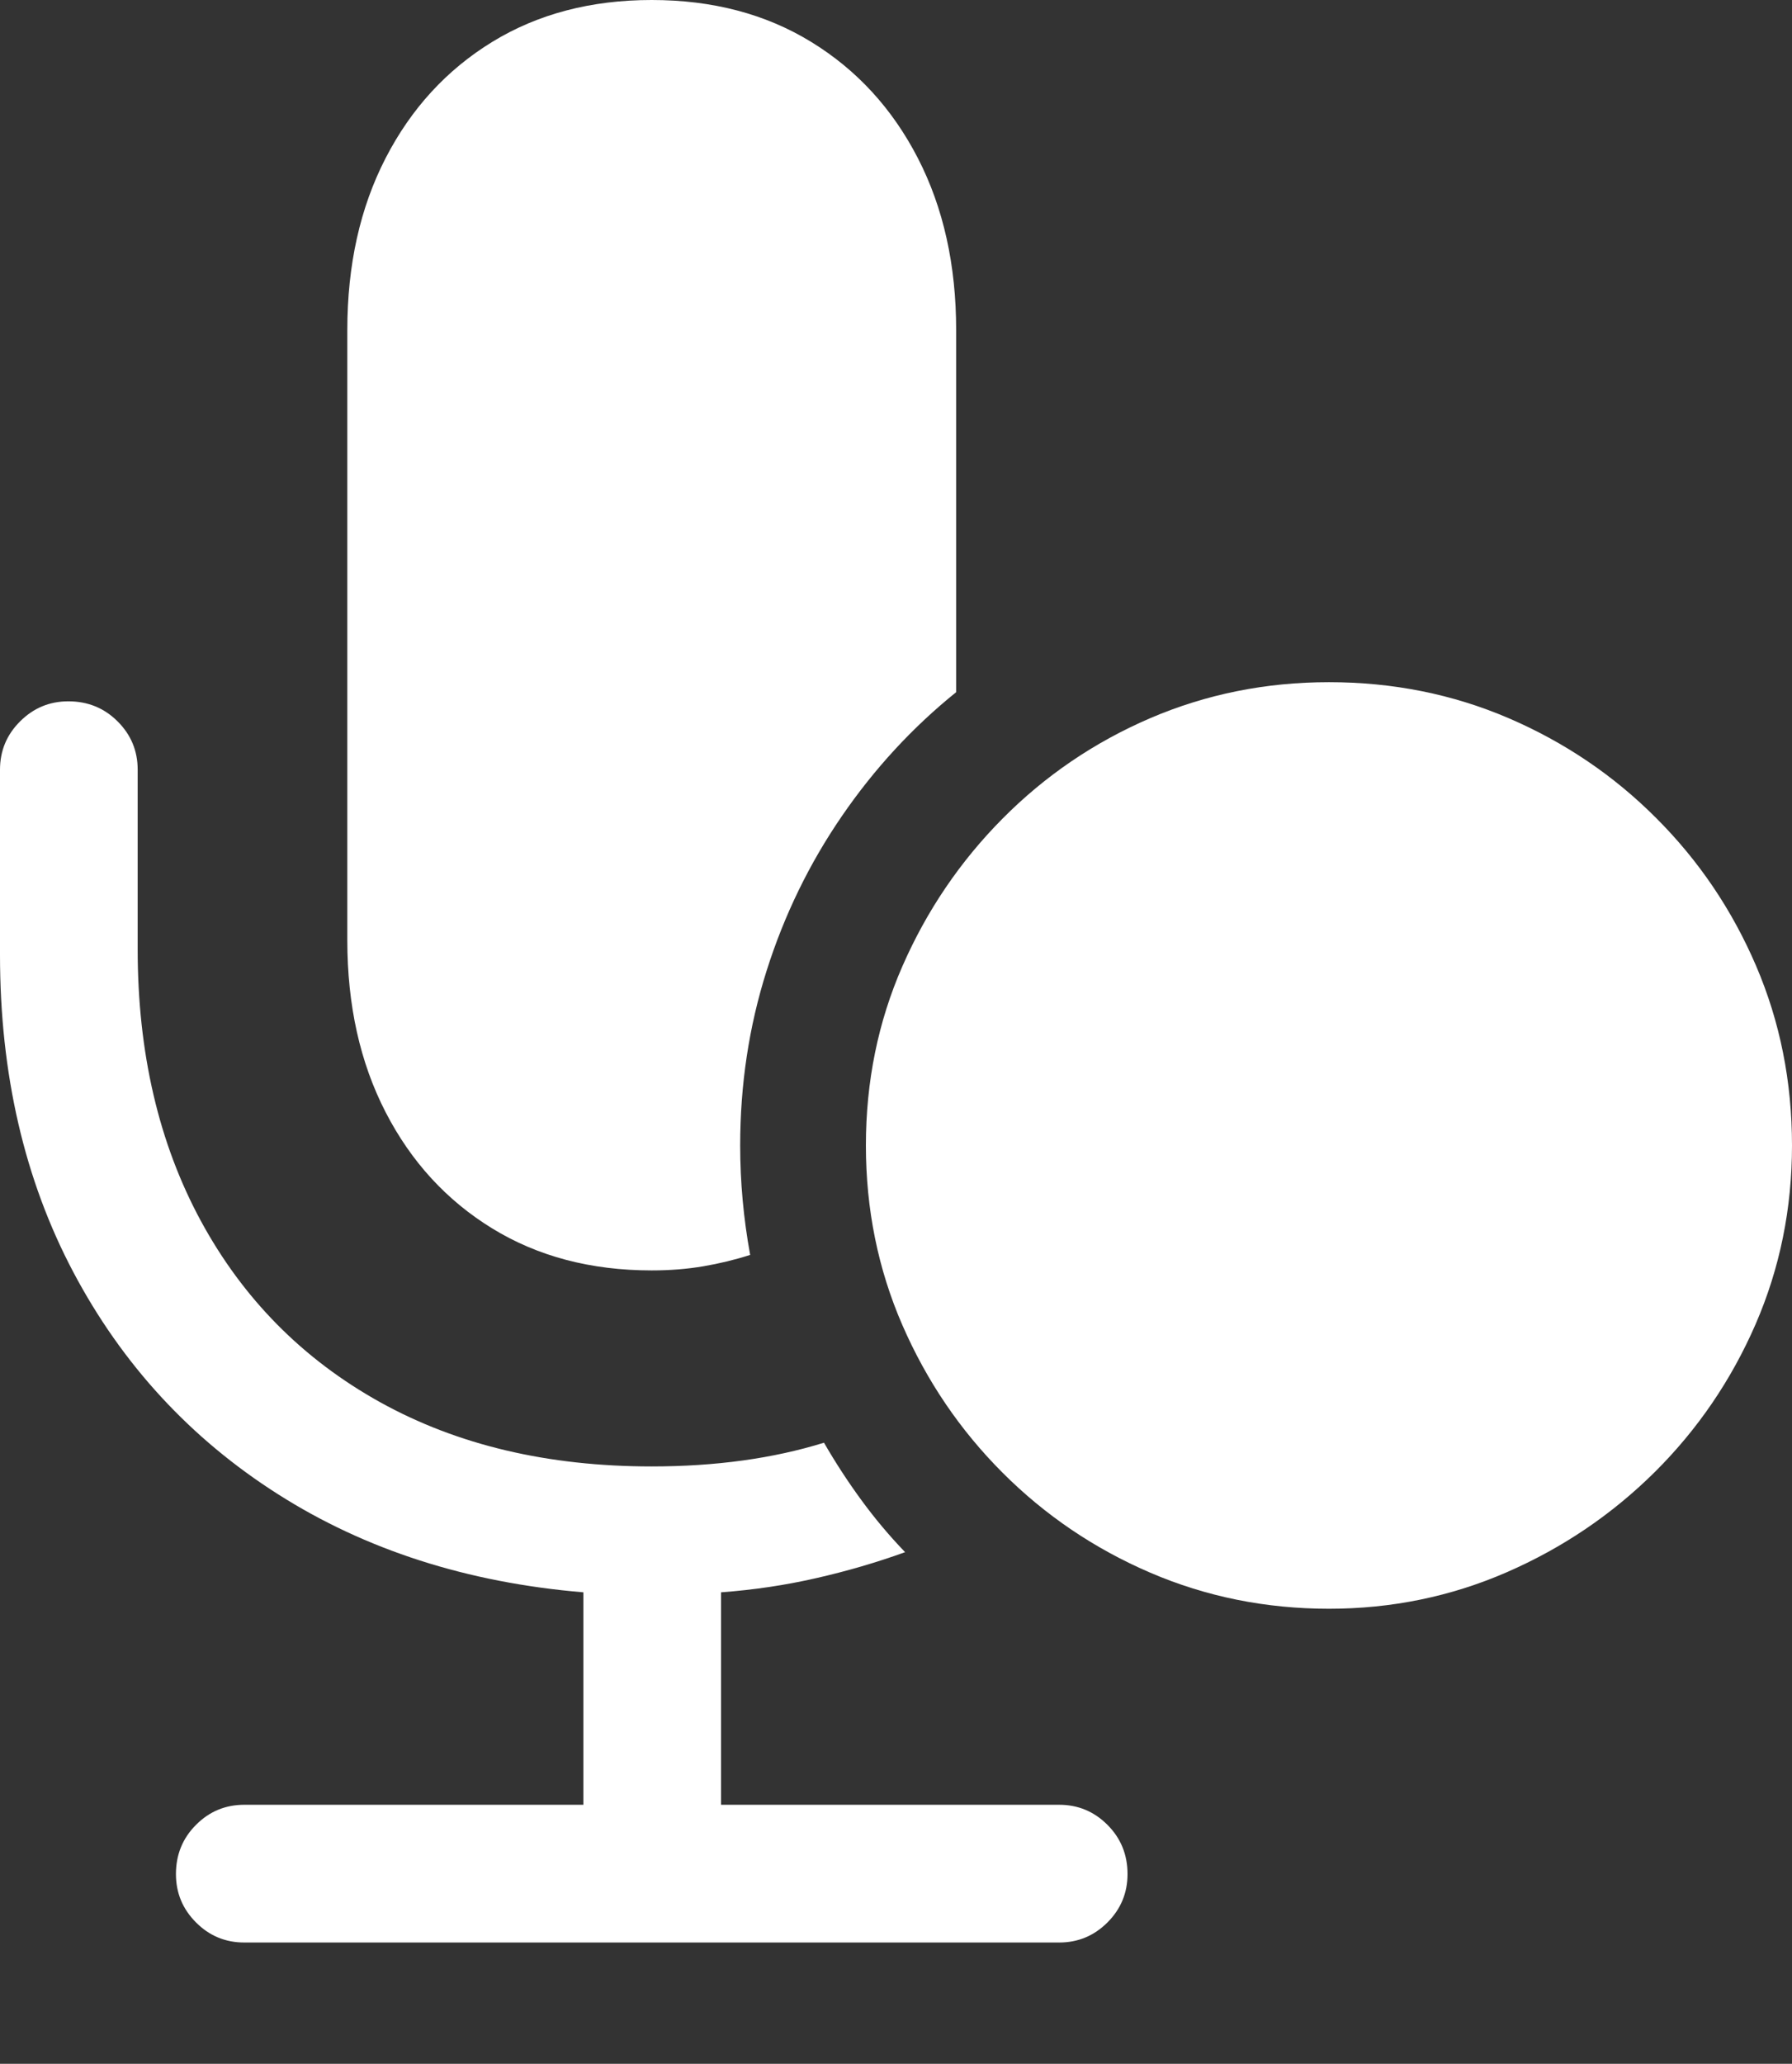 <?xml version="1.0" encoding="UTF-8"?>
<!--Generator: Apple Native CoreSVG 175.5-->
<!DOCTYPE svg
PUBLIC "-//W3C//DTD SVG 1.1//EN"
       "http://www.w3.org/Graphics/SVG/1.1/DTD/svg11.dtd">
<svg version="1.1" xmlns="http://www.w3.org/2000/svg" xmlns:xlink="http://www.w3.org/1999/xlink" width="19.199" height="22.1">
 <rect width="100%" height="100%" fill="#333333" stroke="none"/>
 <g>
  <rect height="22.1" opacity="0" width="19.199" x="0" y="0"/>
  <path d="M2.617 20.801L11.348 20.801Q11.65 20.801 11.865 20.586Q12.08 20.371 12.08 20.068Q12.08 19.756 11.865 19.541Q11.65 19.326 11.348 19.326L7.725 19.326L7.725 17.051Q8.252 17.012 8.745 16.899Q9.238 16.787 9.697 16.621Q9.443 16.357 9.229 16.064Q9.014 15.771 8.828 15.449Q8.008 15.703 6.982 15.703Q5.312 15.703 4.072 15.015Q2.832 14.326 2.153 13.076Q1.475 11.826 1.475 10.166L1.475 8.242Q1.475 7.939 1.26 7.725Q1.045 7.51 0.732 7.51Q0.43 7.51 0.215 7.725Q0 7.939 0 8.242L0 10.225Q0 12.139 0.786 13.623Q1.572 15.107 2.979 16.001Q4.385 16.895 6.25 17.051L6.25 19.326L2.617 19.326Q2.314 19.326 2.1 19.541Q1.885 19.756 1.885 20.068Q1.885 20.371 2.1 20.586Q2.314 20.801 2.617 20.801ZM10.244 7.412L10.244 3.535Q10.244 2.49 9.834 1.694Q9.424 0.898 8.691 0.449Q7.959 0 6.982 0Q6.006 0 5.273 0.449Q4.541 0.898 4.131 1.694Q3.721 2.49 3.721 3.535L3.721 10.068Q3.721 11.113 4.131 11.909Q4.541 12.705 5.273 13.154Q6.006 13.604 6.982 13.604Q7.275 13.604 7.534 13.56Q7.793 13.516 8.037 13.438Q7.93 12.852 7.93 12.266Q7.93 11.289 8.213 10.396Q8.496 9.502 9.019 8.74Q9.541 7.979 10.244 7.412Z" fill="#ffffff"/>
  <path d="M14.238 17.227Q15.244 17.227 16.143 16.836Q17.041 16.445 17.73 15.762Q18.418 15.078 18.809 14.18Q19.199 13.281 19.199 12.266Q19.199 11.24 18.814 10.342Q18.428 9.443 17.744 8.76Q17.061 8.076 16.162 7.69Q15.264 7.305 14.238 7.305Q13.223 7.305 12.324 7.69Q11.426 8.076 10.742 8.765Q10.059 9.453 9.668 10.347Q9.277 11.24 9.277 12.266Q9.277 13.291 9.668 14.19Q10.059 15.088 10.742 15.771Q11.426 16.455 12.324 16.841Q13.223 17.227 14.238 17.227Z" fill="#ffffff"/>
  <path d="M14.229 15.371Q13.955 15.371 13.794 15.205Q13.633 15.039 13.633 14.775L13.633 12.861L11.719 12.861Q11.455 12.861 11.289 12.7Q11.123 12.539 11.123 12.266Q11.123 11.992 11.289 11.831Q11.455 11.67 11.719 11.67L13.633 11.67L13.633 9.756Q13.633 9.492 13.794 9.326Q13.955 9.16 14.229 9.16Q14.502 9.16 14.663 9.326Q14.824 9.492 14.824 9.756L14.824 11.67L16.738 11.67Q17.002 11.67 17.168 11.831Q17.334 11.992 17.334 12.266Q17.334 12.539 17.168 12.7Q17.002 12.861 16.738 12.861L14.824 12.861L14.824 14.775Q14.824 15.039 14.663 15.205Q14.502 15.371 14.229 15.371Z" fill="none"/>
 </g>
</svg>
